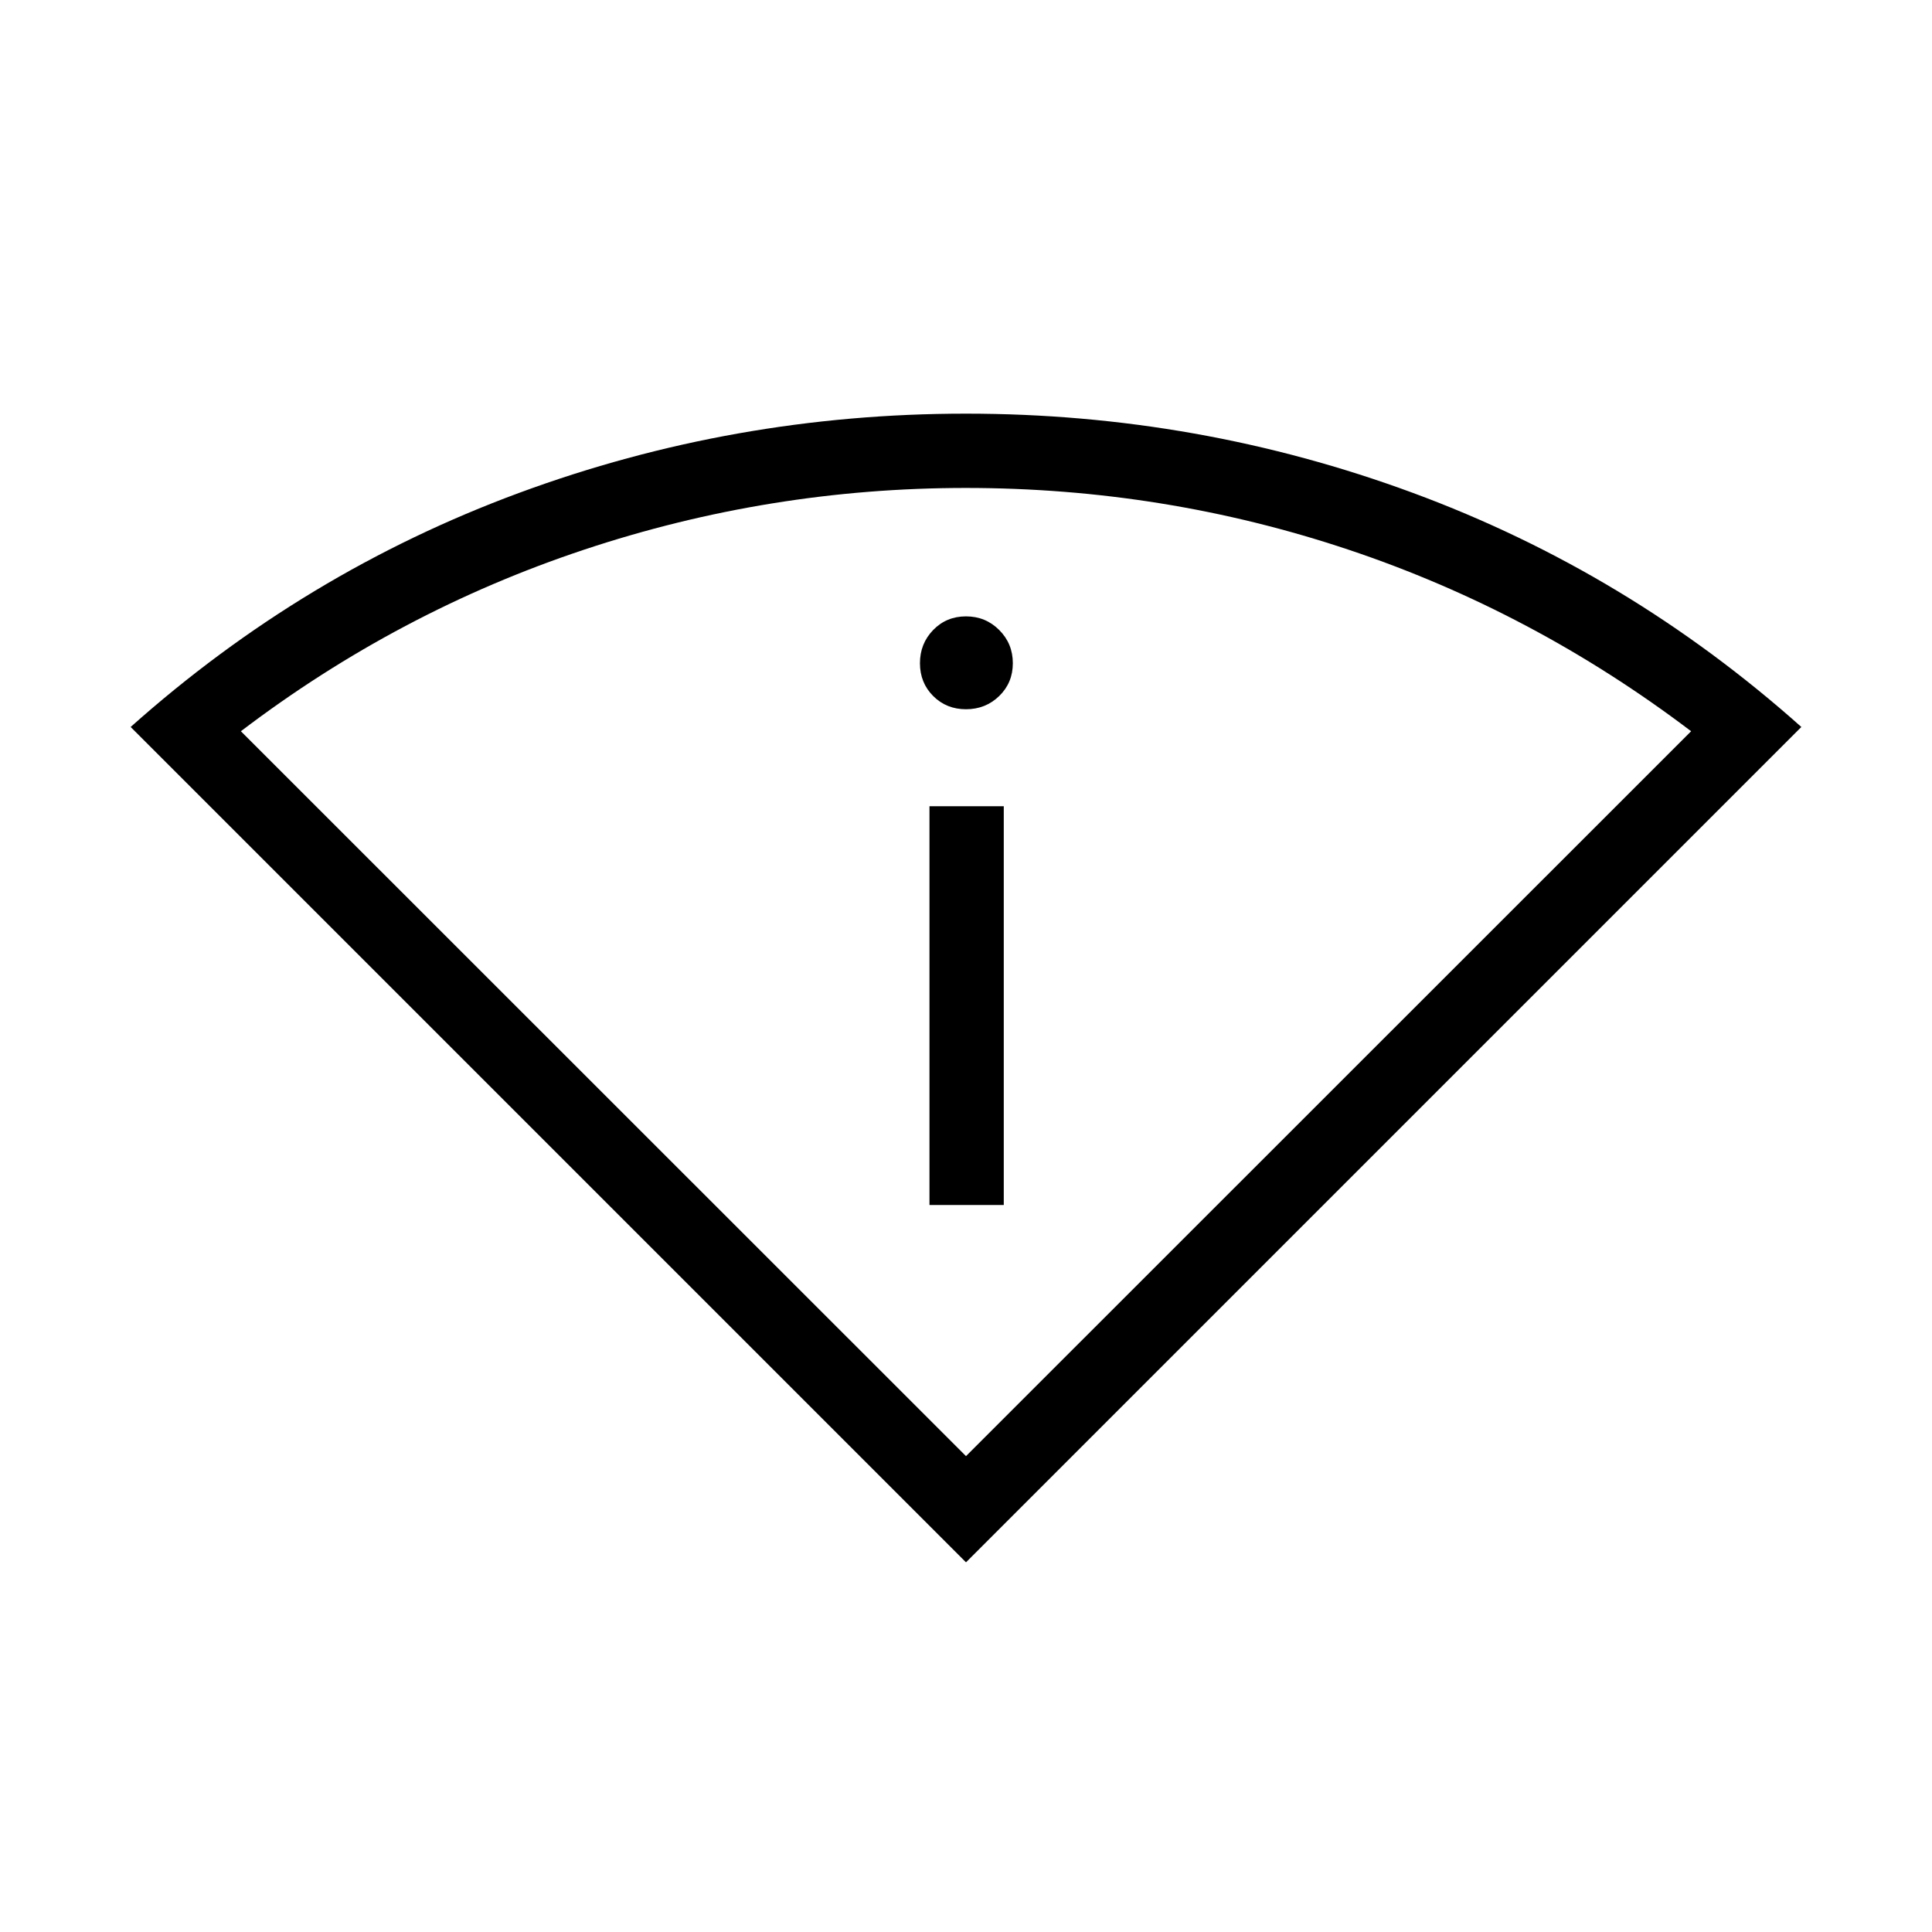 <svg xmlns="http://www.w3.org/2000/svg" height="24" viewBox="0 -960 960 960" width="24"><path d="M480-183.69 64.92-598.77q86.16-76.84 192.89-116.27Q364.54-754.46 480-754.46t222.19 39.42q106.73 39.43 192.89 116.27L480-183.69Zm0-52.77 360.31-360.19q-78.5-59.5-170.21-90.2-91.72-30.69-190.21-30.69-97.5 0-189.71 30.69-92.22 30.7-170.49 90.2L480-236.46Zm-18.15-124.77h36.92v-198.15h-36.92v198.15ZM480-607.58q9.73 0 16.5-6.57 6.77-6.58 6.77-16.31 0-9.73-6.77-16.5t-16.5-6.77q-9.73 0-16.31 6.77-6.57 6.77-6.57 16.5t6.57 16.31q6.58 6.57 16.31 6.57Zm0 371.12Z"/></svg>